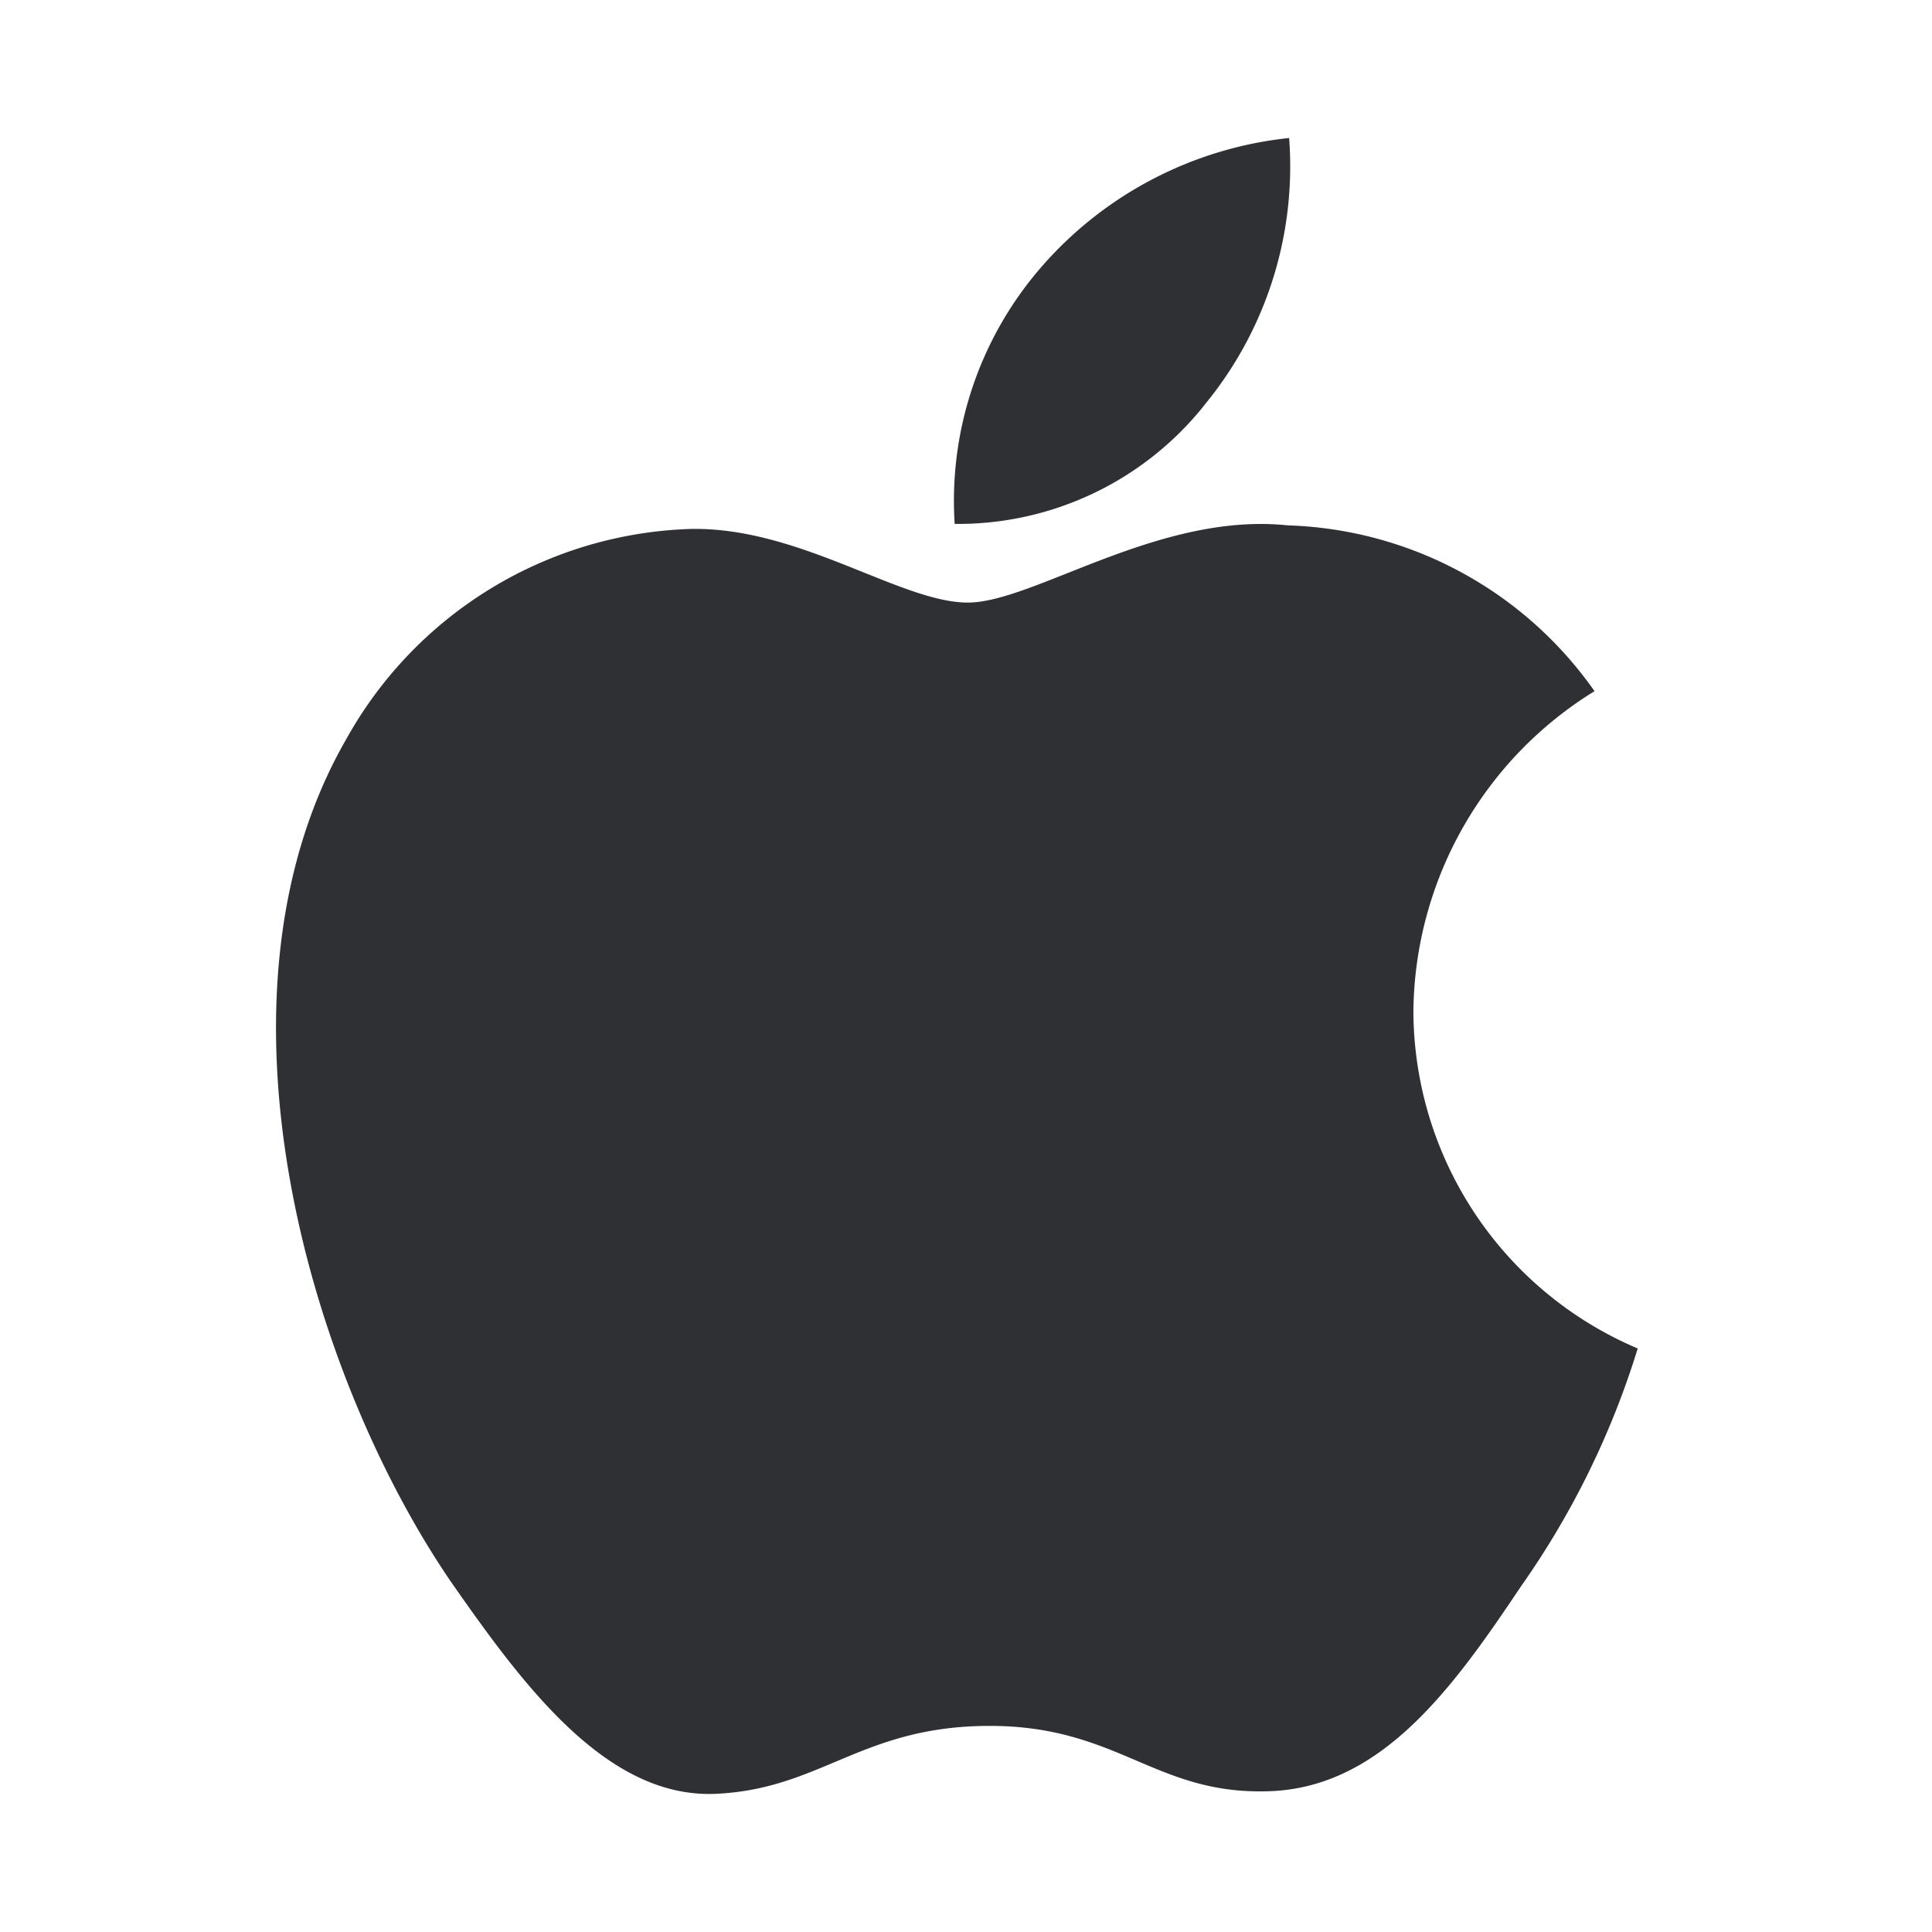 <svg class="w2 h2 mr3" height="28" width="28" fill="none" viewBox="0 0 28 28" xmlns="http://www.w3.org/2000/svg"><path d="M20.484 14.643a5.514 5.514 0 012.625-4.626 5.643 5.643 0 00-4.446-2.403c-1.87-.197-3.684 1.119-4.637 1.119-.972 0-2.44-1.1-4.02-1.067a5.921 5.921 0 00-4.983 3.038c-2.154 3.73-.547 9.212 1.517 12.227 1.032 1.477 2.239 3.126 3.818 3.067 1.545-.064 2.122-.985 3.987-.985 1.848 0 2.39.985 4 .948 1.658-.027 2.703-1.483 3.7-2.973a12.21 12.21 0 001.69-3.445 5.327 5.327 0 01-3.251-4.9z" fill="#2F3033"></path><path d="M17.44 5.888A5.428 5.428 0 0018.683 2a5.522 5.522 0 00-3.573 1.849 5.164 5.164 0 00-1.274 3.744 4.566 4.566 0 003.606-1.705z" fill="#2F3033"></path></svg>